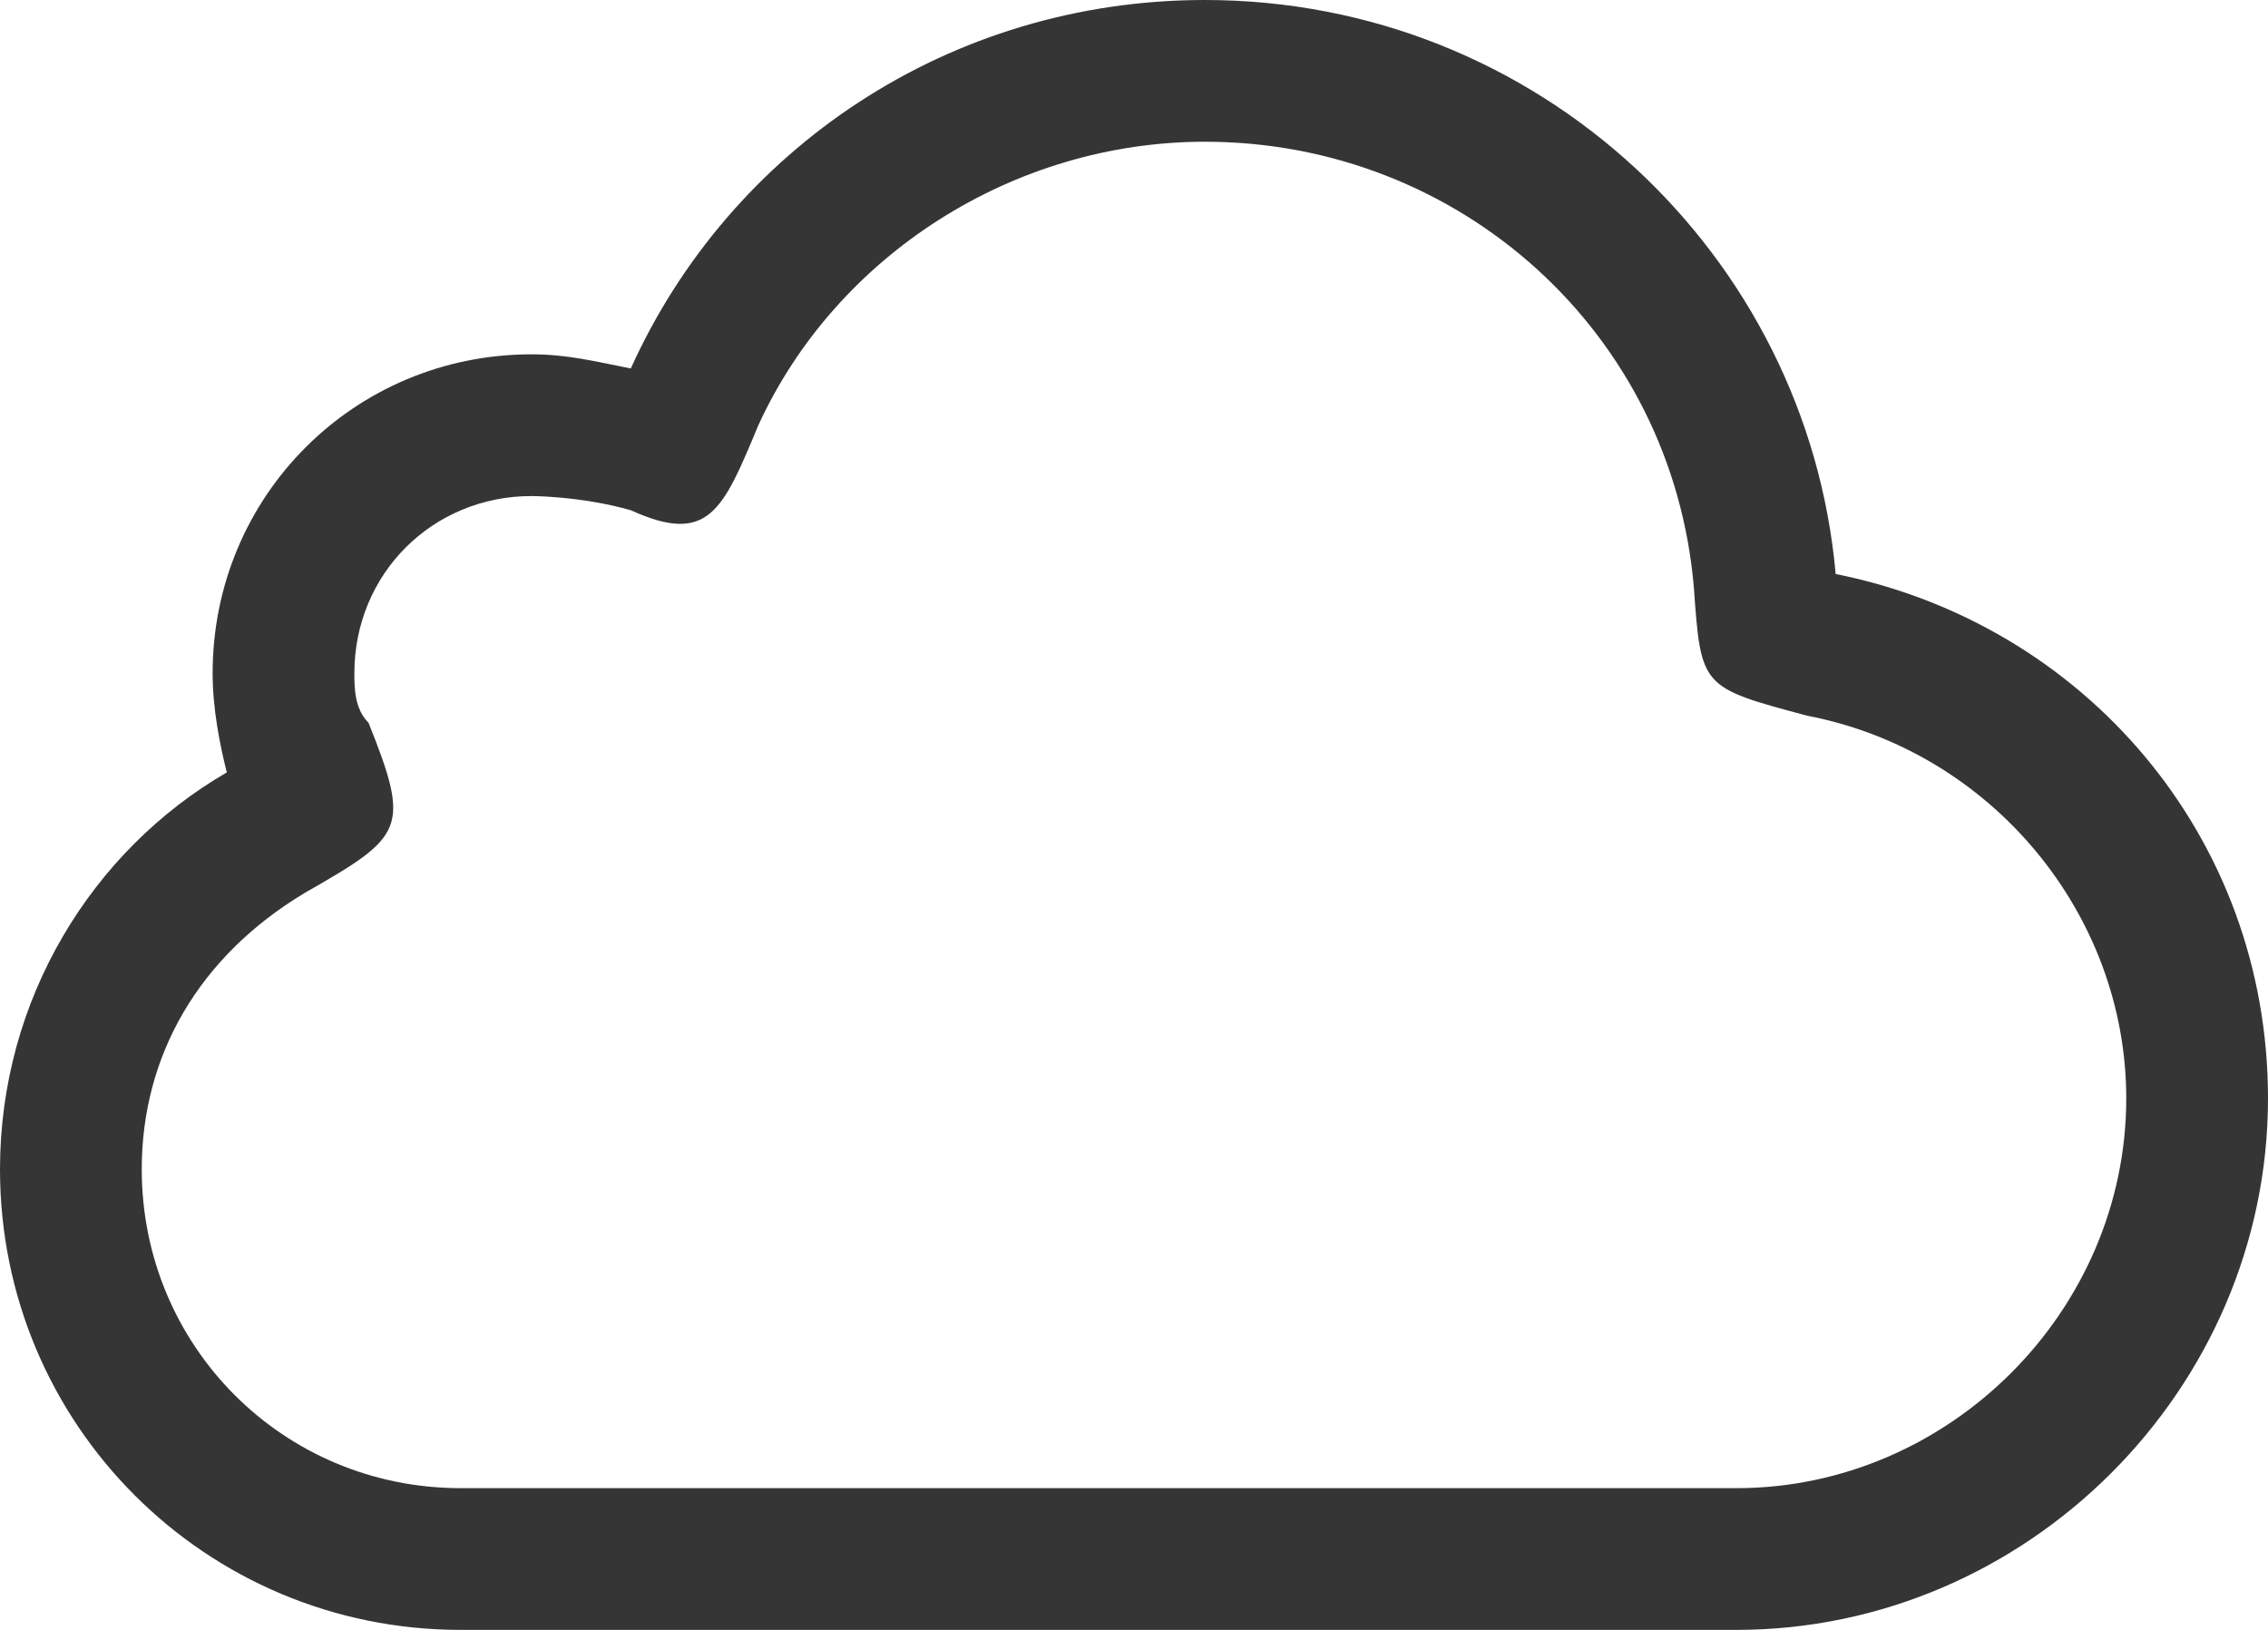 <?xml version="1.0" encoding="utf-8"?>
<!-- Generator: Adobe Illustrator 19.0.1, SVG Export Plug-In . SVG Version: 6.00 Build 0)  -->
<svg version="1.1" id="Layer_1" xmlns="http://www.w3.org/2000/svg" xmlns:xlink="http://www.w3.org/1999/xlink" x="0px" y="0px"
	 viewBox="0 0 32 23" style="enable-background:new 0 0 32 23;" xml:space="preserve">
<style type="text/css">
	.st0{fill-rule:evenodd;clip-rule:evenodd;fill:#353535;}
</style>
<g id="cloud">
	<g>
		<path class="st0" d="M25.9,8.1C25.5,3.6,21.7,0,17,0c-3.6,0-6.7,2.1-8.1,5.2C8.4,5.1,8,5,7.5,5C5,5,3,7,3,9.5c0,0.5,0.1,1,0.2,1.4
			C1.3,12,0,14.1,0,16.5C0,20.1,2.9,23,6.5,23v0h18v0c4.1,0,7.5-3.4,7.5-7.5C32,11.8,29.4,8.8,25.9,8.1z M24.5,21L24.5,21l-18,0
			C4,21,2,19,2,16.5c0-1.6,0.8-3,2.3-3.9c1.4-0.8,1.5-0.9,0.9-2.4C5,10,5,9.7,5,9.5C5,8.1,6.1,7,7.5,7c0,0,0.7,0,1.4,0.2
			c1.1,0.5,1.3,0,1.8-1.2C11.8,3.6,14.3,2,17,2c3.6,0,6.6,2.7,6.9,6.3c0.1,1.4,0.1,1.4,1.6,1.8c2.6,0.5,4.5,2.8,4.5,5.4
			C30,18.5,27.5,21,24.5,21z"/>
	</g>
</g>
</svg>
